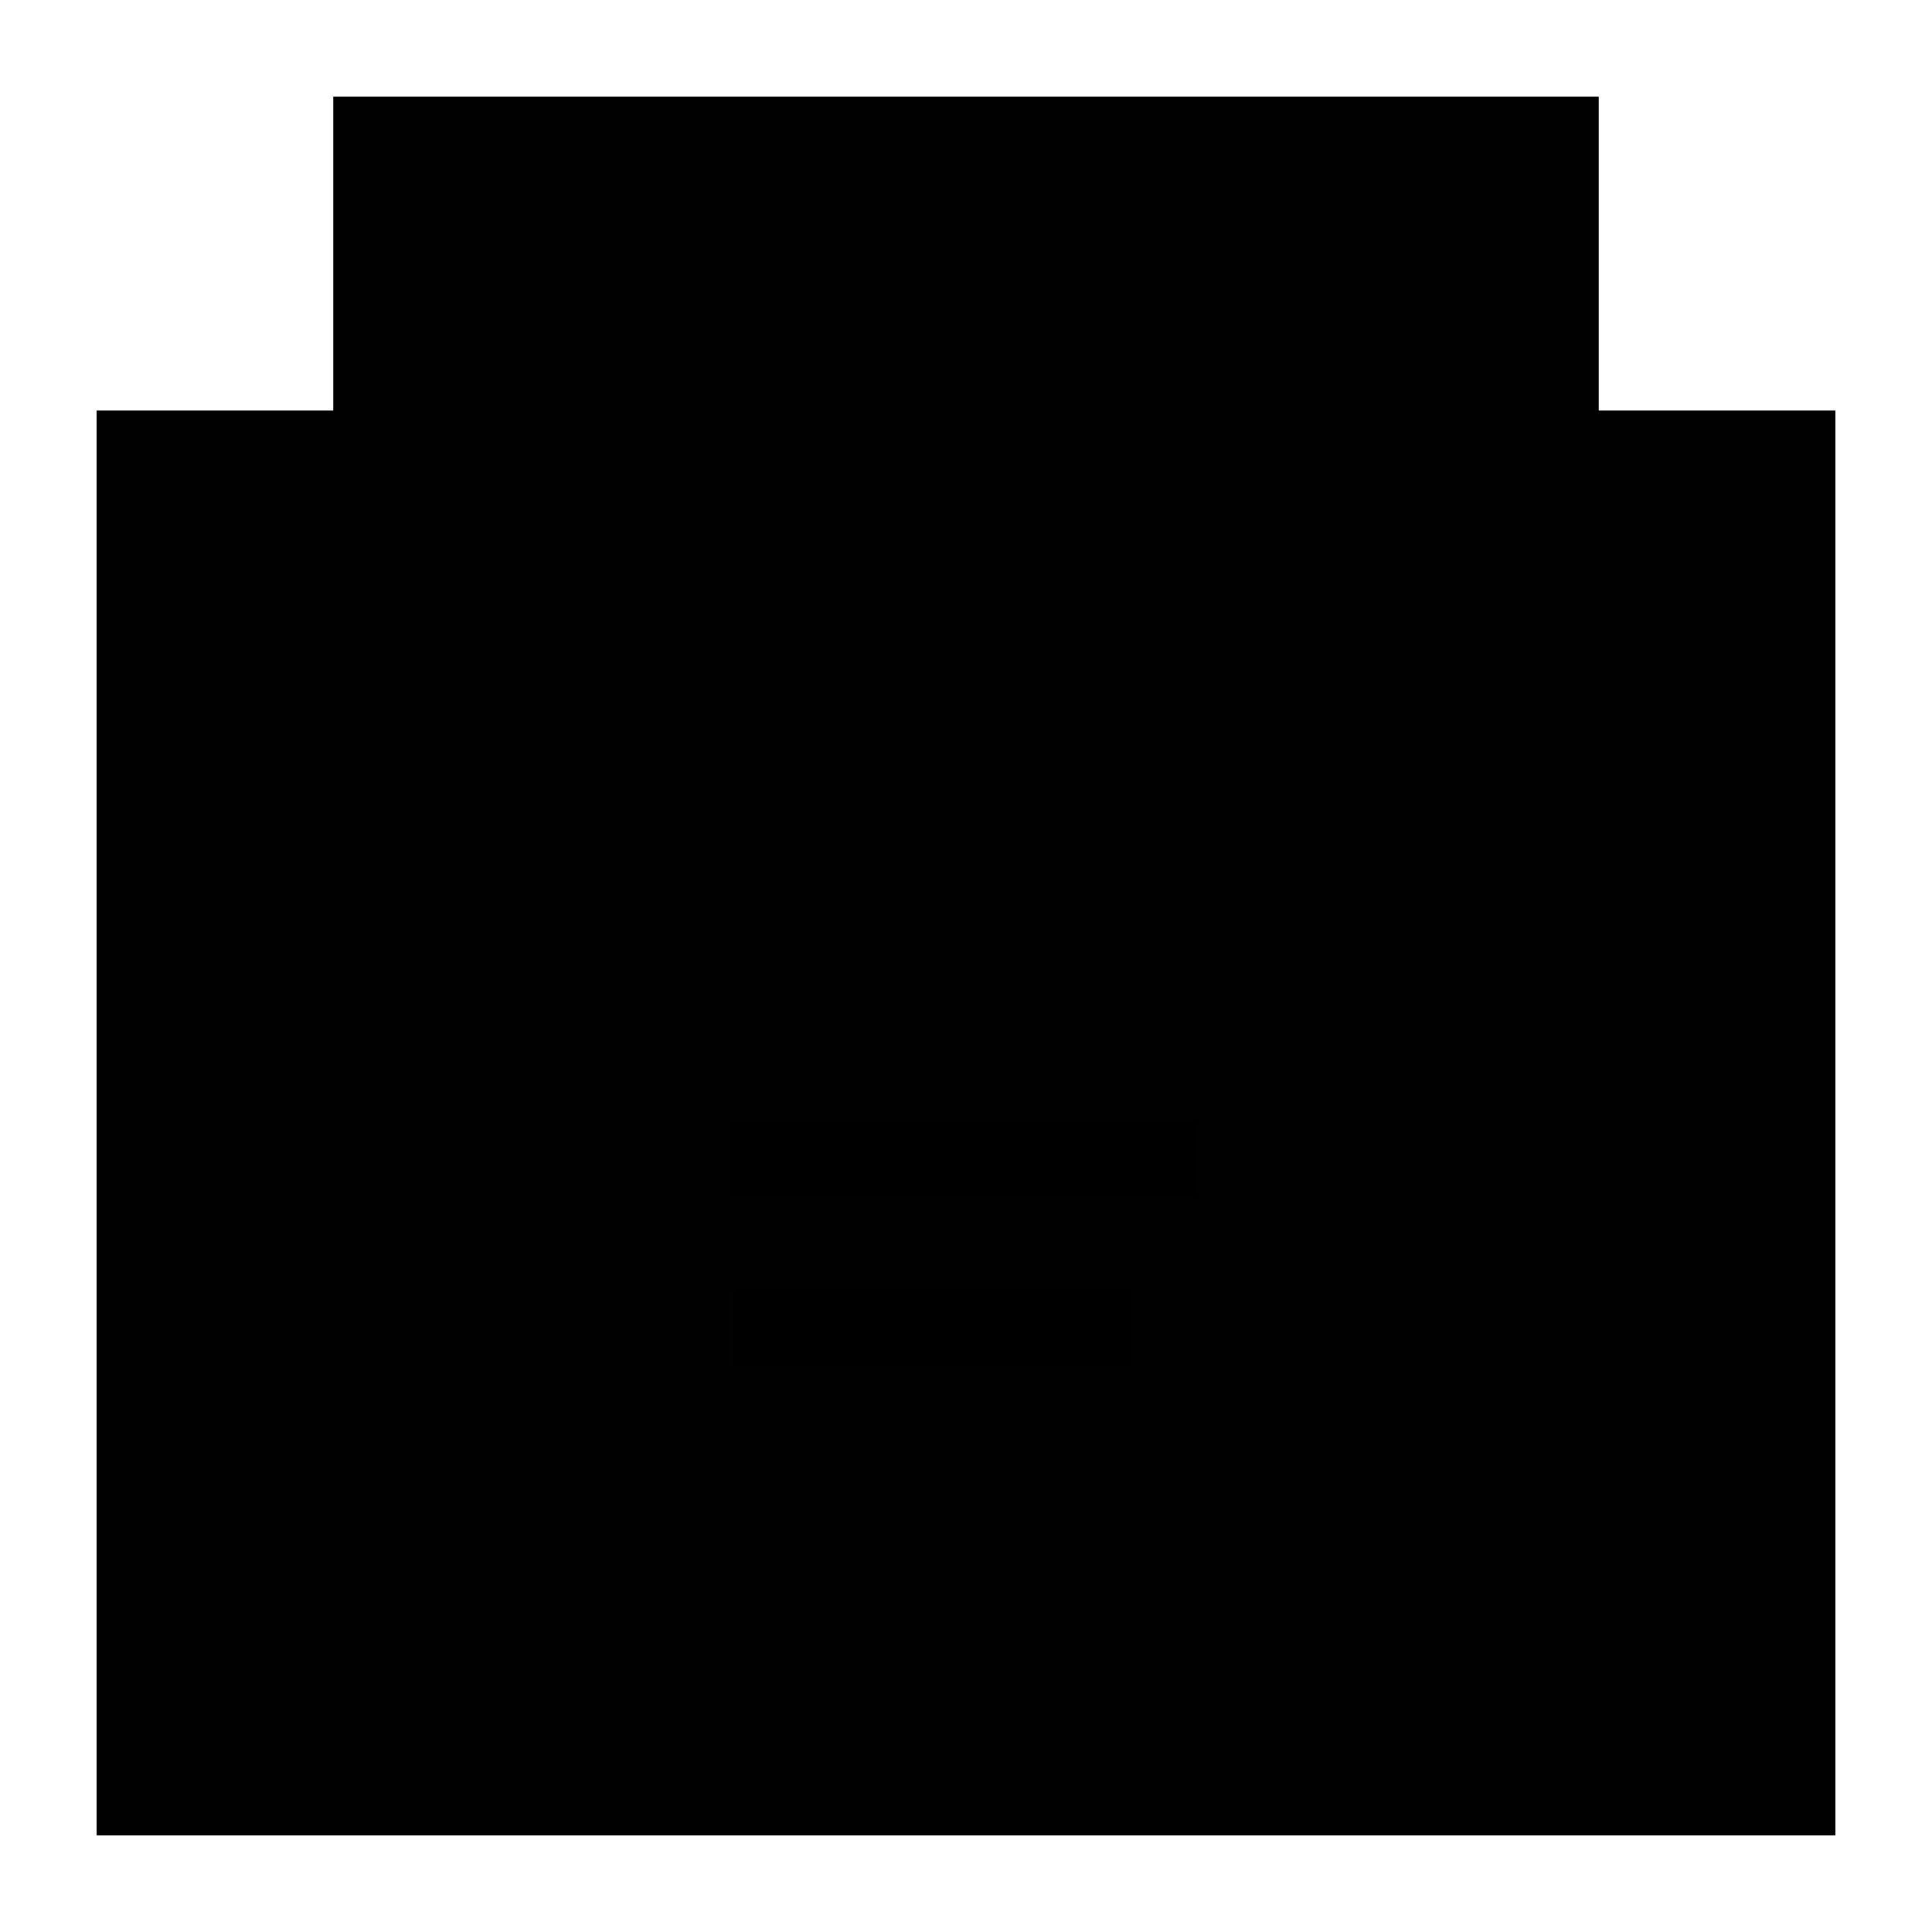 <svg xmlns="http://www.w3.org/2000/svg" xmlns:xlink="http://www.w3.org/1999/xlink" viewBox="0 0 40 40"><path fill="#fff" d="M0 0h40v40H0z"/><defs><path d="M382-696h40v40h-40z"/></defs><clipPath><use xlink:href="#SVGID_1_" overflow="visible"/></clipPath><g clip-path="url(#SVGID_2_)"><defs><path d="M-689-1146H711v2330H-689z"/></defs><clipPath><use xlink:href="#SVGID_3_" overflow="visible"/></clipPath><path fill="#fff" d="M377-701h50v50h-50z" clip-path="url(#SVGID_4_)"/></g><defs><path d="M397.2-669.3h8.2v1.6h-8.2z"/></defs><clipPath><use xlink:href="#SVGID_5_" overflow="visible"/></clipPath><g clip-path="url(#SVGID_6_)"><defs><path d="M-689-1146H711v2330H-689z"/></defs><clipPath><use xlink:href="#SVGID_7_" overflow="visible"/></clipPath><path fill="#414141" d="M392.2-674.3h18.2v11.6h-18.2z" clip-path="url(#SVGID_8_)"/></g><defs><path d="M395.5-687.4h13v3.2h1.6v-4.8h-16.2v4.8h1.6v-3.2z"/></defs><clipPath><use xlink:href="#SVGID_9_" overflow="visible"/></clipPath><g clip-path="url(#SVGID_10_)"><defs><path d="M-689-1146H711v2330H-689z"/></defs><clipPath><use xlink:href="#SVGID_11_" overflow="visible"/></clipPath><path fill="#414141" d="M388.9-694h26.2v14.9h-26.2z" clip-path="url(#SVGID_12_)"/></g><defs><path d="M389-689h26v26h-26z"/></defs><clipPath><use xlink:href="#SVGID_13_" overflow="visible"/></clipPath><g clip-path="url(#SVGID_14_)"><defs><path d="M-689-1146H711v2330H-689z"/></defs><clipPath><use xlink:href="#SVGID_15_" overflow="visible"/></clipPath><g clip-path="url(#SVGID_16_)"><defs><path d="M389-683h26v20h-26z"/></defs><clipPath><use xlink:href="#SVGID_17_" overflow="visible"/></clipPath><g clip-path="url(#SVGID_18_)"><defs><path d="M397.1-672.8h9.7v1.6h-9.7z"/></defs><clipPath><use xlink:href="#SVGID_19_" overflow="visible"/></clipPath><g clip-path="url(#SVGID_20_)"><defs><path d="M389-689h26v26h-26z"/></defs><clipPath><use xlink:href="#SVGID_21_" overflow="visible"/></clipPath><path fill="#414141" d="M392.1-677.8h19.7v11.6h-19.7z" clip-path="url(#SVGID_22_)"/></g></g><g clip-path="url(#SVGID_18_)"><defs><path d="M413.4-682.5h-22.7c-.9 0-1.6.7-1.6 1.6v9.8c0 .9.7 1.6 1.6 1.6h3.2v6.4h16.2v-6.4h3.2c.9 0 1.6-.7 1.6-1.6v-9.8c.1-.9-.6-1.6-1.5-1.6zm-17.9 8.1h13v9.8h-13v-9.8zm16.2-3.2c-.9 0-1.6-.7-1.6-1.6 0-.9.7-1.6 1.6-1.6.9 0 1.6.7 1.6 1.6.1.8-.7 1.6-1.6 1.6z"/></defs><clipPath><use xlink:href="#SVGID_23_" overflow="visible"/></clipPath><g clip-path="url(#SVGID_24_)"><defs><path d="M389-689h26v26h-26z"/></defs><clipPath><use xlink:href="#SVGID_25_" overflow="visible"/></clipPath><path fill="#414141" d="M384-687.5h36v29.5h-36z" clip-path="url(#SVGID_26_)"/></g></g></g></g><defs><path d="M415.2-624.3h8.2v1.6h-8.2z"/></defs><clipPath><use xlink:href="#SVGID_27_" overflow="visible"/></clipPath><g clip-path="url(#SVGID_28_)"><defs><path d="M-671-1146.1H729v2330H-671z"/></defs><clipPath><use xlink:href="#SVGID_29_" overflow="visible"/></clipPath><path fill="#414141" d="M410.2-629.3h18.2v11.6h-18.2z" clip-path="url(#SVGID_30_)"/></g><defs><path d="M413.5-642.4h13v3.2h1.6v-4.8h-16.2v4.8h1.6v-3.2z"/></defs><clipPath><use xlink:href="#SVGID_31_" overflow="visible"/></clipPath><g clip-path="url(#SVGID_32_)"><defs><path d="M-671-1146.1H729v2330H-671z"/></defs><clipPath><use xlink:href="#SVGID_33_" overflow="visible"/></clipPath><path fill="#010101" d="M406.9-649h26.2v14.9h-26.2z" clip-path="url(#SVGID_34_)"/></g><defs><path d="M407-644h26v26h-26z"/></defs><clipPath><use xlink:href="#SVGID_35_" overflow="visible"/></clipPath><g clip-path="url(#SVGID_36_)"><defs><path d="M-671-1146.1H729v2330H-671z"/></defs><clipPath><use xlink:href="#SVGID_37_" overflow="visible"/></clipPath><g clip-path="url(#SVGID_38_)"><defs><path d="M407-638h26v20h-26z"/></defs><clipPath><use xlink:href="#SVGID_39_" overflow="visible"/></clipPath><g clip-path="url(#SVGID_40_)"><defs><path d="M415.1-627.7h9.7v1.6h-9.7z"/></defs><clipPath><use xlink:href="#SVGID_41_" overflow="visible"/></clipPath><g clip-path="url(#SVGID_42_)"><defs><path d="M407-644h26v26h-26z"/></defs><clipPath><use xlink:href="#SVGID_43_" overflow="visible"/></clipPath><path fill="#414141" d="M410.1-632.7h19.7v11.6h-19.7z" clip-path="url(#SVGID_44_)"/></g></g><g clip-path="url(#SVGID_40_)"><defs><path d="M431.4-637.5h-22.7c-.9 0-1.6.7-1.6 1.6v9.8c0 .9.7 1.6 1.6 1.6h3.2v6.4h16.2v-6.4h3.2c.9 0 1.6-.7 1.6-1.6v-9.8c.1-.9-.6-1.6-1.5-1.6zm-17.9 8.1h13v9.8h-13v-9.8zm16.2-3.2c-.9 0-1.6-.7-1.6-1.6 0-.9.7-1.6 1.6-1.6.9 0 1.6.7 1.6 1.6.1.9-.7 1.6-1.6 1.6z"/></defs><clipPath><use xlink:href="#SVGID_45_" overflow="visible"/></clipPath><g clip-path="url(#SVGID_46_)"><defs><path d="M407-644h26v26h-26z"/></defs><clipPath><use xlink:href="#SVGID_47_" overflow="visible"/></clipPath><path fill="#010101" d="M402-642.5h36v29.5h-36z" clip-path="url(#SVGID_48_)"/></g></g></g></g><defs><path d="M415.2-624.3h8.2v1.6h-8.2z"/></defs><clipPath><use xlink:href="#SVGID_49_" overflow="visible"/></clipPath><g clip-path="url(#SVGID_50_)"><defs><path d="M-671-1146.1H729v2330H-671z"/></defs><clipPath><use xlink:href="#SVGID_51_" overflow="visible"/></clipPath><path fill="#414141" d="M410.2-629.3h18.2v11.6h-18.2z" clip-path="url(#SVGID_52_)"/></g><defs><path d="M413.5-642.4h13v3.2h1.6v-4.8h-16.2v4.8h1.6v-3.2z"/></defs><clipPath><use xlink:href="#SVGID_53_" overflow="visible"/></clipPath><g clip-path="url(#SVGID_54_)"><defs><path d="M-671-1146.1H729v2330H-671z"/></defs><clipPath><use xlink:href="#SVGID_55_" overflow="visible"/></clipPath><path fill="#010101" d="M406.9-649h26.2v14.9h-26.2z" clip-path="url(#SVGID_56_)"/></g><defs><path d="M407-644h26v26h-26z"/></defs><clipPath><use xlink:href="#SVGID_57_" overflow="visible"/></clipPath><g clip-path="url(#SVGID_58_)"><defs><path d="M-671-1146.1H729v2330H-671z"/></defs><clipPath><use xlink:href="#SVGID_59_" overflow="visible"/></clipPath><g clip-path="url(#SVGID_60_)"><defs><path d="M407-638h26v20h-26z"/></defs><clipPath><use xlink:href="#SVGID_61_" overflow="visible"/></clipPath><g clip-path="url(#SVGID_62_)"><defs><path d="M415.1-627.7h9.7v1.6h-9.7z"/></defs><clipPath><use xlink:href="#SVGID_63_" overflow="visible"/></clipPath><g clip-path="url(#SVGID_64_)"><defs><path d="M407-644h26v26h-26z"/></defs><clipPath><use xlink:href="#SVGID_65_" overflow="visible"/></clipPath><path fill="#414141" d="M410.1-632.7h19.7v11.6h-19.7z" clip-path="url(#SVGID_66_)"/></g></g><g clip-path="url(#SVGID_62_)"><defs><path d="M431.4-637.5h-22.7c-.9 0-1.6.7-1.6 1.6v9.8c0 .9.7 1.6 1.6 1.6h3.2v6.4h16.2v-6.4h3.2c.9 0 1.6-.7 1.6-1.6v-9.8c.1-.9-.6-1.6-1.5-1.6zm-17.9 8.1h13v9.8h-13v-9.8zm16.2-3.2c-.9 0-1.6-.7-1.6-1.6 0-.9.7-1.6 1.6-1.6.9 0 1.6.7 1.6 1.6.1.9-.7 1.6-1.6 1.6z"/></defs><clipPath><use xlink:href="#SVGID_67_" overflow="visible"/></clipPath><g clip-path="url(#SVGID_68_)"><defs><path d="M407-644h26v26h-26z"/></defs><clipPath><use xlink:href="#SVGID_69_" overflow="visible"/></clipPath><path fill="#010101" d="M402-642.5h36v29.5h-36z" clip-path="url(#SVGID_70_)"/></g></g></g></g><defs><path d="M415.2-624.3h8.2v1.6h-8.2z"/></defs><clipPath><use xlink:href="#SVGID_71_" overflow="visible"/></clipPath><g clip-path="url(#SVGID_72_)"><defs><path d="M-671-1146.1H729v2330H-671z"/></defs><clipPath><use xlink:href="#SVGID_73_" overflow="visible"/></clipPath><path fill="#414141" d="M410.2-629.3h18.2v11.6h-18.2z" clip-path="url(#SVGID_74_)"/></g><defs><path d="M413.5-642.4h13v3.2h1.6v-4.8h-16.2v4.8h1.6v-3.2z"/></defs><clipPath><use xlink:href="#SVGID_75_" overflow="visible"/></clipPath><g clip-path="url(#SVGID_76_)"><defs><path d="M-671-1146.1H729v2330H-671z"/></defs><clipPath><use xlink:href="#SVGID_77_" overflow="visible"/></clipPath><path fill="#010101" d="M406.9-649h26.2v14.9h-26.2z" clip-path="url(#SVGID_78_)"/></g><defs><path d="M407-644h26v26h-26z"/></defs><clipPath><use xlink:href="#SVGID_79_" overflow="visible"/></clipPath><g clip-path="url(#SVGID_80_)"><defs><path d="M-671-1146.1H729v2330H-671z"/></defs><clipPath><use xlink:href="#SVGID_81_" overflow="visible"/></clipPath><g clip-path="url(#SVGID_82_)"><defs><path d="M407-638h26v20h-26z"/></defs><clipPath><use xlink:href="#SVGID_83_" overflow="visible"/></clipPath><g clip-path="url(#SVGID_84_)"><defs><path d="M415.1-627.7h9.7v1.6h-9.7z"/></defs><clipPath><use xlink:href="#SVGID_85_" overflow="visible"/></clipPath><g clip-path="url(#SVGID_86_)"><defs><path d="M407-644h26v26h-26z"/></defs><clipPath><use xlink:href="#SVGID_87_" overflow="visible"/></clipPath><path fill="#414141" d="M410.1-632.7h19.7v11.6h-19.7z" clip-path="url(#SVGID_88_)"/></g></g><g clip-path="url(#SVGID_84_)"><defs><path d="M431.4-637.5h-22.7c-.9 0-1.6.7-1.6 1.6v9.8c0 .9.7 1.6 1.6 1.6h3.2v6.4h16.2v-6.4h3.2c.9 0 1.6-.7 1.6-1.6v-9.8c.1-.9-.6-1.6-1.5-1.6zm-17.9 8.1h13v9.8h-13v-9.8zm16.2-3.2c-.9 0-1.6-.7-1.6-1.6 0-.9.7-1.6 1.6-1.6.9 0 1.6.7 1.6 1.6.1.9-.7 1.6-1.6 1.6z"/></defs><clipPath><use xlink:href="#SVGID_89_" overflow="visible"/></clipPath><g clip-path="url(#SVGID_90_)"><defs><path d="M407-644h26v26h-26z"/></defs><clipPath><use xlink:href="#SVGID_91_" overflow="visible"/></clipPath><path fill="#010101" d="M402-642.5h36v29.5h-36z" clip-path="url(#SVGID_92_)"/></g></g></g></g><defs><path d="M13.5 8.6h13v3.2h1.6V7H11.9v4.8h1.6V8.6z"/></defs><clipPath><use xlink:href="#SVGID_93_" overflow="visible"/></clipPath><g clip-path="url(#SVGID_94_)"><defs><path d="M-1071-495.1H329v2330h-1400z"/></defs><clipPath><use xlink:href="#SVGID_95_" overflow="visible"/></clipPath><path fill="#010101" d="M6.9 2h26.2v14.9H6.9z" clip-path="url(#SVGID_96_)"/></g><defs><path d="M7 7h26v26H7z"/></defs><clipPath><use xlink:href="#SVGID_97_" overflow="visible"/></clipPath><g clip-path="url(#SVGID_98_)"><defs><path d="M-1071-495.1H329v2330h-1400z"/></defs><clipPath><use xlink:href="#SVGID_99_" overflow="visible"/></clipPath><g clip-path="url(#SVGID_100_)"><defs><path d="M7 13h26v20H7z"/></defs><clipPath><use xlink:href="#SVGID_101_" overflow="visible"/></clipPath><g clip-path="url(#SVGID_102_)"><defs><path d="M15.1 23.2h9.7v1.6h-9.7z"/></defs><clipPath><use xlink:href="#SVGID_103_" overflow="visible"/></clipPath><g clip-path="url(#SVGID_104_)"><defs><path d="M7 7h26v26H7z"/></defs><clipPath><use xlink:href="#SVGID_105_" overflow="visible"/></clipPath><path fill="#414141" d="M10.1 18.2h19.7v11.6H10.1z" clip-path="url(#SVGID_106_)"/></g></g><g clip-path="url(#SVGID_102_)"><defs><path d="M31.4 13.5H8.6c-.9 0-1.6.7-1.6 1.6v9.8c0 .9.7 1.6 1.6 1.6h3.2V33H28v-6.4h3.2c.9 0 1.6-.7 1.6-1.6v-9.8c.2-1-.5-1.7-1.4-1.7zm-17.9 8.1h13v9.8h-13v-9.8zm16.2-3.2c-.9 0-1.6-.7-1.6-1.6 0-.9.7-1.6 1.6-1.6.9 0 1.6.7 1.6 1.6.1.8-.7 1.6-1.6 1.6z"/></defs><clipPath><use xlink:href="#SVGID_107_" overflow="visible"/></clipPath><g clip-path="url(#SVGID_108_)"><defs><path d="M7 7h26v26H7z"/></defs><clipPath><use xlink:href="#SVGID_109_" overflow="visible"/></clipPath><path fill="#010101" d="M2 8.5h36V38H2z" clip-path="url(#SVGID_110_)"/></g></g></g></g><path d="M15.1 23.2h9.7v1.6h-9.7zm.1 3.5h8.2v1.6h-8.2z"/></svg>